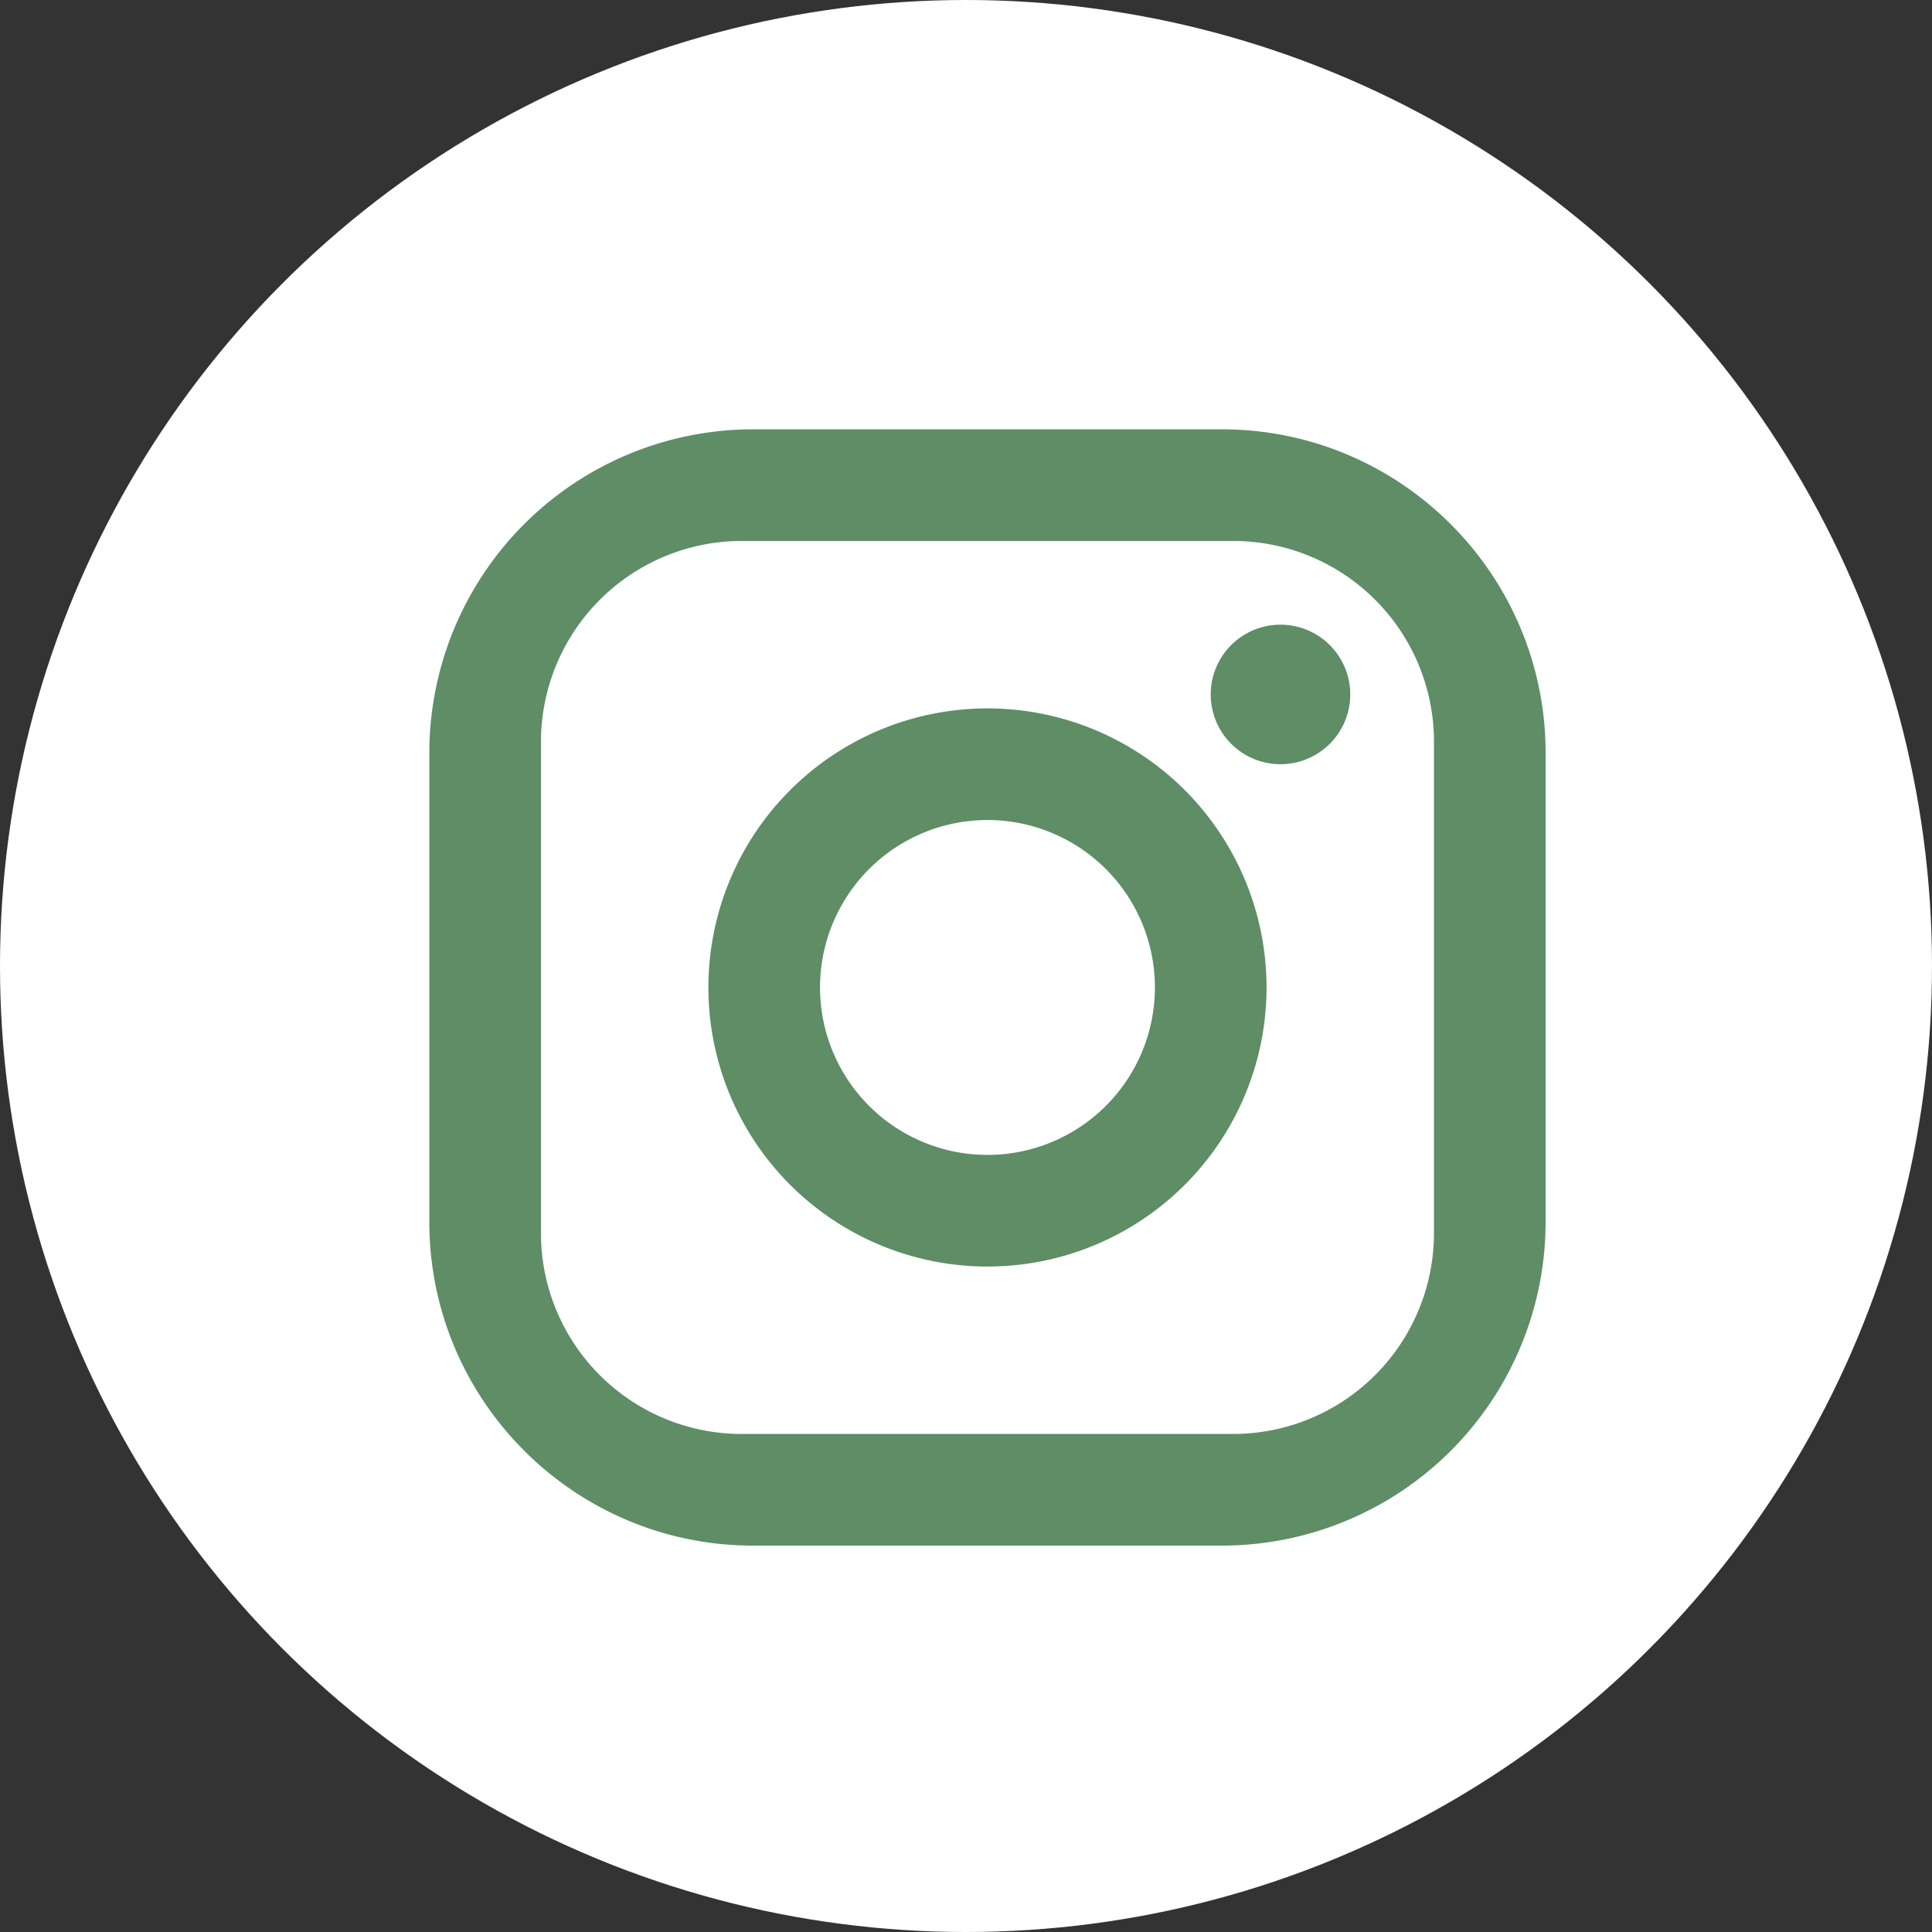 <svg width="45" height="45" fill="none" xmlns="http://www.w3.org/2000/svg"><rect width="100%" height="100%" fill="#333333" stroke="none"/><circle cx="22.5" cy="22.5" r="22.5" fill="#fff"/><path d="M17.54 10h10.92c4.16 0 7.54 3.38 7.54 7.54v10.92A7.54 7.54 0 0 1 28.46 36H17.54C13.38 36 10 32.62 10 28.46V17.54A7.54 7.54 0 0 1 17.54 10Zm-.26 2.6a4.68 4.68 0 0 0-4.68 4.68v11.44a4.677 4.677 0 0 0 4.68 4.68h11.44a4.68 4.68 0 0 0 4.68-4.68V17.28a4.677 4.677 0 0 0-4.68-4.68H17.28Zm12.545 1.95a1.625 1.625 0 1 1 0 3.25 1.625 1.625 0 0 1 0-3.25ZM23 16.5a6.5 6.5 0 1 1 0 13 6.5 6.5 0 0 1 0-13Zm0 2.6a3.9 3.9 0 1 0 0 7.8 3.9 3.9 0 0 0 0-7.8Z" fill="#5E8D66"/></svg>